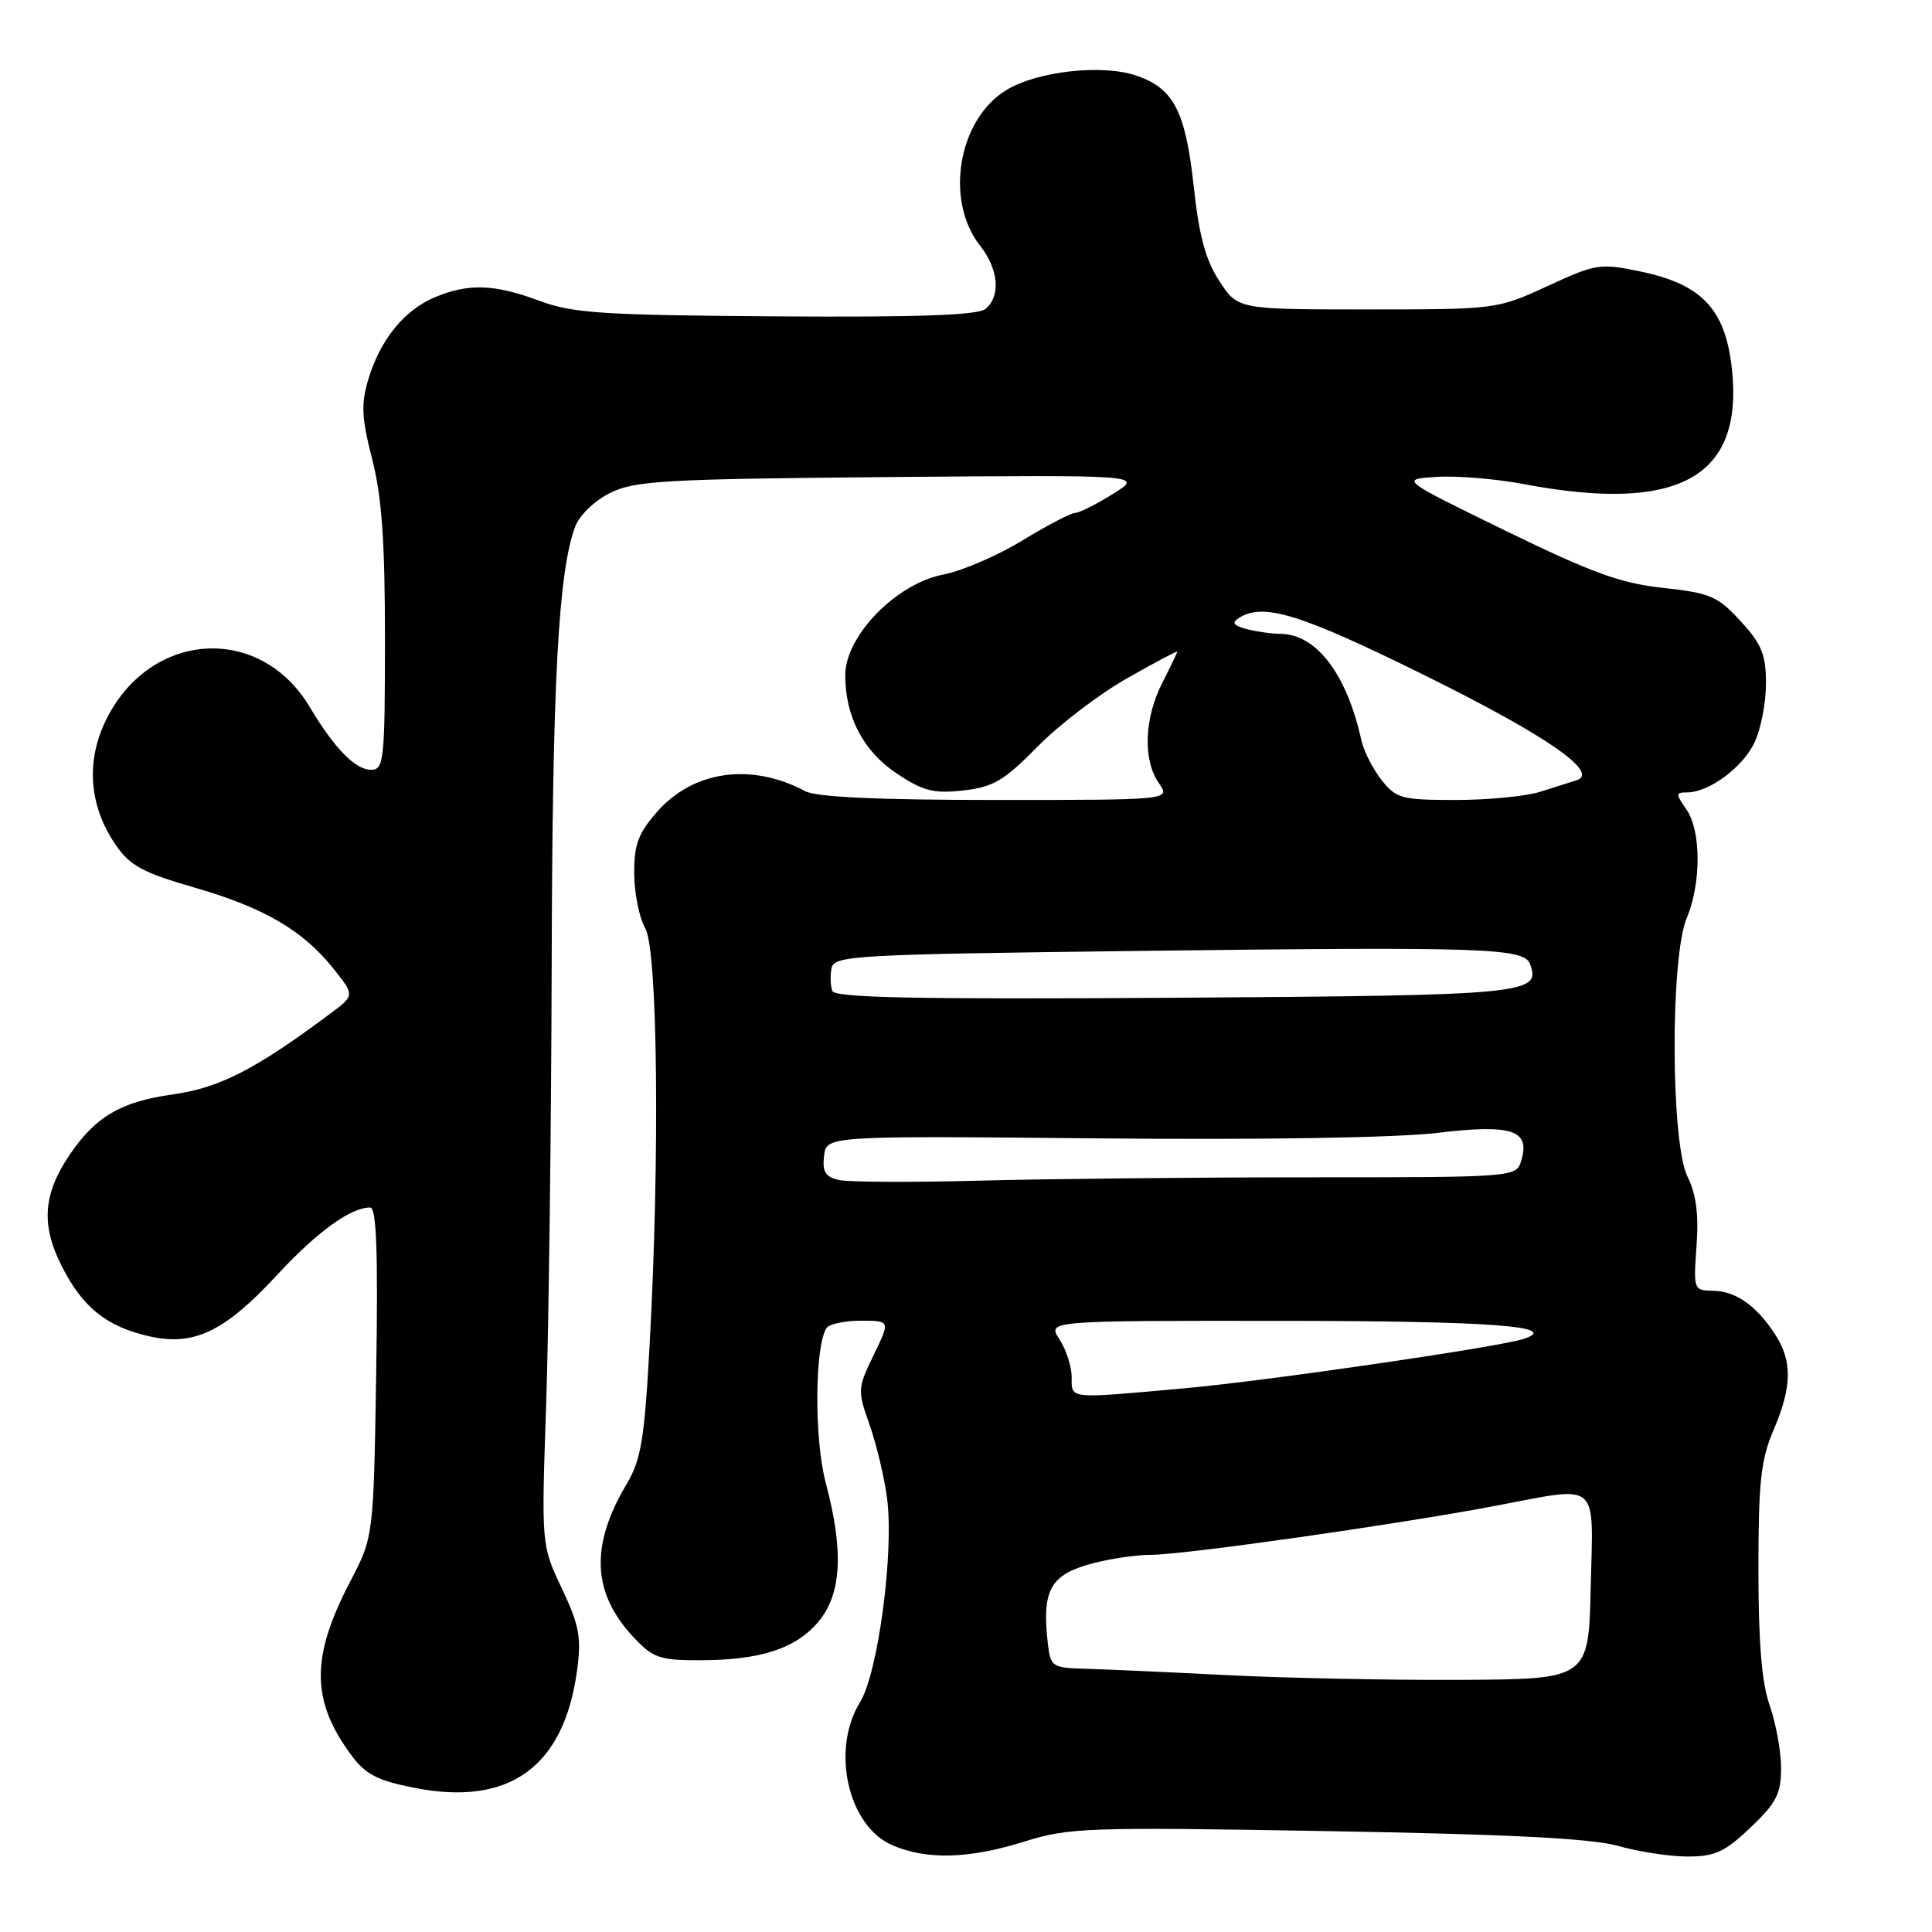 <?xml version="1.0" encoding="UTF-8" standalone="no"?>
<!DOCTYPE svg PUBLIC "-//W3C//DTD SVG 1.1//EN" "http://www.w3.org/Graphics/SVG/1.1/DTD/svg11.dtd" >
<svg xmlns="http://www.w3.org/2000/svg" xmlns:xlink="http://www.w3.org/1999/xlink" version="1.1" viewBox="0 0 256 256">
 <g >
 <path fill="currentColor"
d=" M 135.76 244.01 C 141.64 242.17 144.10 242.08 175.76 242.63 C 200.09 243.05 210.88 243.60 214.43 244.60 C 217.14 245.37 221.29 246.00 223.64 246.00 C 227.23 246.00 228.56 245.39 231.96 242.15 C 235.38 238.90 236.00 237.69 236.00 234.28 C 236.00 232.06 235.32 228.34 234.50 226.00 C 233.44 223.01 233.00 217.66 233.00 207.96 C 233.00 196.39 233.32 193.41 235.00 189.50 C 237.48 183.72 237.52 180.31 235.16 176.73 C 232.65 172.93 229.97 171.07 226.94 171.03 C 224.43 171.00 224.38 170.87 224.80 165.08 C 225.10 160.92 224.75 158.20 223.61 155.93 C 221.38 151.46 221.30 126.91 223.50 121.65 C 225.44 117.00 225.42 110.04 223.44 107.22 C 222.02 105.19 222.03 105.00 223.54 105.00 C 226.44 105.00 230.92 101.69 232.48 98.39 C 233.32 96.64 234.00 93.12 234.00 90.58 C 234.00 86.74 233.44 85.36 230.64 82.31 C 227.61 79.00 226.63 78.58 220.39 77.90 C 214.77 77.30 210.92 75.90 199.50 70.33 C 185.50 63.50 185.50 63.50 190.37 63.19 C 193.05 63.02 198.22 63.45 201.87 64.14 C 222.55 68.05 231.15 63.21 229.46 48.63 C 228.56 40.91 225.44 37.65 217.35 35.97 C 212.02 34.86 211.46 34.95 205.05 37.91 C 198.38 40.98 198.25 41.00 181.18 41.00 C 164.03 41.00 164.03 41.00 161.57 37.25 C 159.75 34.46 158.88 31.25 158.18 24.75 C 157.09 14.68 155.51 11.65 150.45 9.98 C 145.91 8.49 137.43 9.45 133.35 11.93 C 126.96 15.82 125.14 26.55 129.87 32.56 C 132.32 35.68 132.63 39.23 130.59 40.93 C 129.57 41.77 121.74 42.05 102.84 41.92 C 79.84 41.76 75.87 41.50 71.50 39.87 C 65.54 37.64 62.08 37.52 57.64 39.38 C 53.57 41.08 50.38 45.01 48.81 50.25 C 47.82 53.54 47.91 55.37 49.32 60.86 C 50.60 65.86 51.01 71.76 51.01 84.75 C 51.00 100.78 50.87 102.00 49.17 102.00 C 47.08 102.00 44.33 99.19 41.02 93.65 C 34.39 82.58 19.77 83.58 14.00 95.50 C 11.35 100.98 11.82 106.83 15.33 111.95 C 17.22 114.71 18.92 115.63 25.81 117.62 C 35.03 120.28 40.19 123.31 44.25 128.43 C 47.00 131.90 47.00 131.90 43.75 134.32 C 33.86 141.70 29.11 144.14 22.93 145.01 C 16.03 145.98 12.70 147.93 9.27 152.95 C 5.72 158.17 5.41 162.25 8.14 167.69 C 10.92 173.23 14.10 175.79 19.84 177.08 C 25.71 178.39 29.77 176.44 36.67 168.99 C 42.00 163.23 46.45 160.00 49.05 160.00 C 49.89 160.00 50.10 165.87 49.85 181.82 C 49.50 203.63 49.50 203.63 46.40 209.57 C 41.16 219.60 41.20 225.36 46.58 232.61 C 48.44 235.12 50.05 235.95 54.92 236.90 C 67.48 239.38 74.73 234.14 76.46 221.36 C 77.06 216.96 76.76 215.38 74.45 210.48 C 71.73 204.75 71.73 204.75 72.37 186.12 C 72.71 175.88 73.04 149.72 73.10 128.00 C 73.19 90.49 73.97 75.85 76.20 69.82 C 76.76 68.29 78.75 66.36 80.84 65.32 C 84.12 63.69 87.97 63.47 118.00 63.21 C 151.50 62.93 151.50 62.93 147.50 65.43 C 145.30 66.81 143.02 67.95 142.44 67.97 C 141.86 67.99 138.71 69.64 135.44 71.63 C 132.17 73.63 127.47 75.65 125.00 76.13 C 118.76 77.32 112.00 84.26 112.00 89.47 C 112.00 95.01 114.42 99.59 118.92 102.56 C 122.33 104.82 123.75 105.18 127.64 104.74 C 131.61 104.29 133.04 103.45 137.46 98.95 C 140.31 96.05 145.65 91.97 149.32 89.89 C 152.99 87.80 156.00 86.21 156.00 86.34 C 156.00 86.47 155.10 88.34 154.00 90.50 C 151.61 95.20 151.42 100.73 153.56 103.78 C 155.11 106.00 155.11 106.00 131.99 106.00 C 116.40 106.00 108.16 105.62 106.71 104.84 C 99.57 101.03 91.89 102.09 87.09 107.55 C 84.55 110.44 84.01 111.91 84.04 115.78 C 84.05 118.38 84.71 121.62 85.50 123.00 C 87.15 125.89 87.44 153.29 86.08 178.19 C 85.39 190.78 84.95 193.42 83.01 196.69 C 78.18 204.81 78.47 211.07 83.92 216.91 C 86.51 219.68 87.40 220.00 92.65 219.99 C 100.74 219.99 105.42 218.47 108.44 214.89 C 111.52 211.23 111.82 205.51 109.41 196.46 C 107.89 190.75 107.94 178.52 109.50 176.00 C 109.84 175.45 111.89 175.00 114.05 175.00 C 117.97 175.00 117.97 175.00 115.77 179.54 C 113.63 183.94 113.61 184.23 115.22 188.79 C 116.14 191.38 117.18 195.77 117.54 198.53 C 118.48 205.68 116.35 221.69 113.95 225.57 C 110.08 231.85 112.35 241.94 118.21 244.49 C 122.77 246.47 128.40 246.32 135.76 244.01 Z  M 162.50 221.96 C 154.80 221.57 146.41 221.19 143.86 221.12 C 139.40 221.00 139.20 220.87 138.84 217.75 C 138.06 210.95 139.11 208.83 144.00 207.37 C 146.47 206.63 150.33 206.02 152.57 206.02 C 157.03 206.00 185.07 202.01 198.05 199.55 C 212.15 196.88 211.11 196.00 210.78 210.25 C 210.50 222.50 210.50 222.50 193.50 222.59 C 184.15 222.64 170.20 222.35 162.50 221.96 Z  M 142.00 182.46 C 142.00 181.07 141.27 178.82 140.38 177.46 C 138.77 175.00 138.77 175.00 169.63 175.02 C 197.32 175.03 206.86 175.73 201.97 177.39 C 198.85 178.46 167.94 182.97 157.00 183.95 C 141.39 185.36 142.00 185.43 142.00 182.46 Z  M 111.19 156.36 C 109.37 155.96 108.95 155.28 109.19 153.17 C 109.50 150.50 109.50 150.50 145.50 150.84 C 167.19 151.05 185.07 150.76 190.48 150.11 C 200.42 148.92 202.85 149.75 201.54 153.89 C 200.88 155.97 200.47 156.00 173.59 156.00 C 158.59 156.00 138.94 156.20 129.91 156.44 C 120.88 156.68 112.46 156.64 111.19 156.36 Z  M 110.29 131.31 C 110.04 130.65 109.99 129.30 110.18 128.31 C 110.50 126.61 112.97 126.47 151.01 126.00 C 196.62 125.44 201.91 125.61 202.72 127.71 C 204.26 131.72 202.40 131.90 155.62 132.21 C 121.59 132.43 110.63 132.21 110.29 131.31 Z  M 183.05 103.34 C 181.90 101.87 180.70 99.51 180.39 98.09 C 178.46 89.32 174.43 84.02 169.67 83.99 C 168.48 83.98 166.45 83.69 165.17 83.35 C 163.42 82.88 163.17 82.51 164.17 81.88 C 167.39 79.83 172.26 81.33 188.55 89.37 C 204.83 97.40 212.07 102.39 208.90 103.39 C 208.13 103.63 205.97 104.31 204.10 104.91 C 202.23 105.51 197.20 106.00 192.92 106.00 C 185.69 106.00 185.00 105.81 183.05 103.34 Z "/>
</g>
</svg>